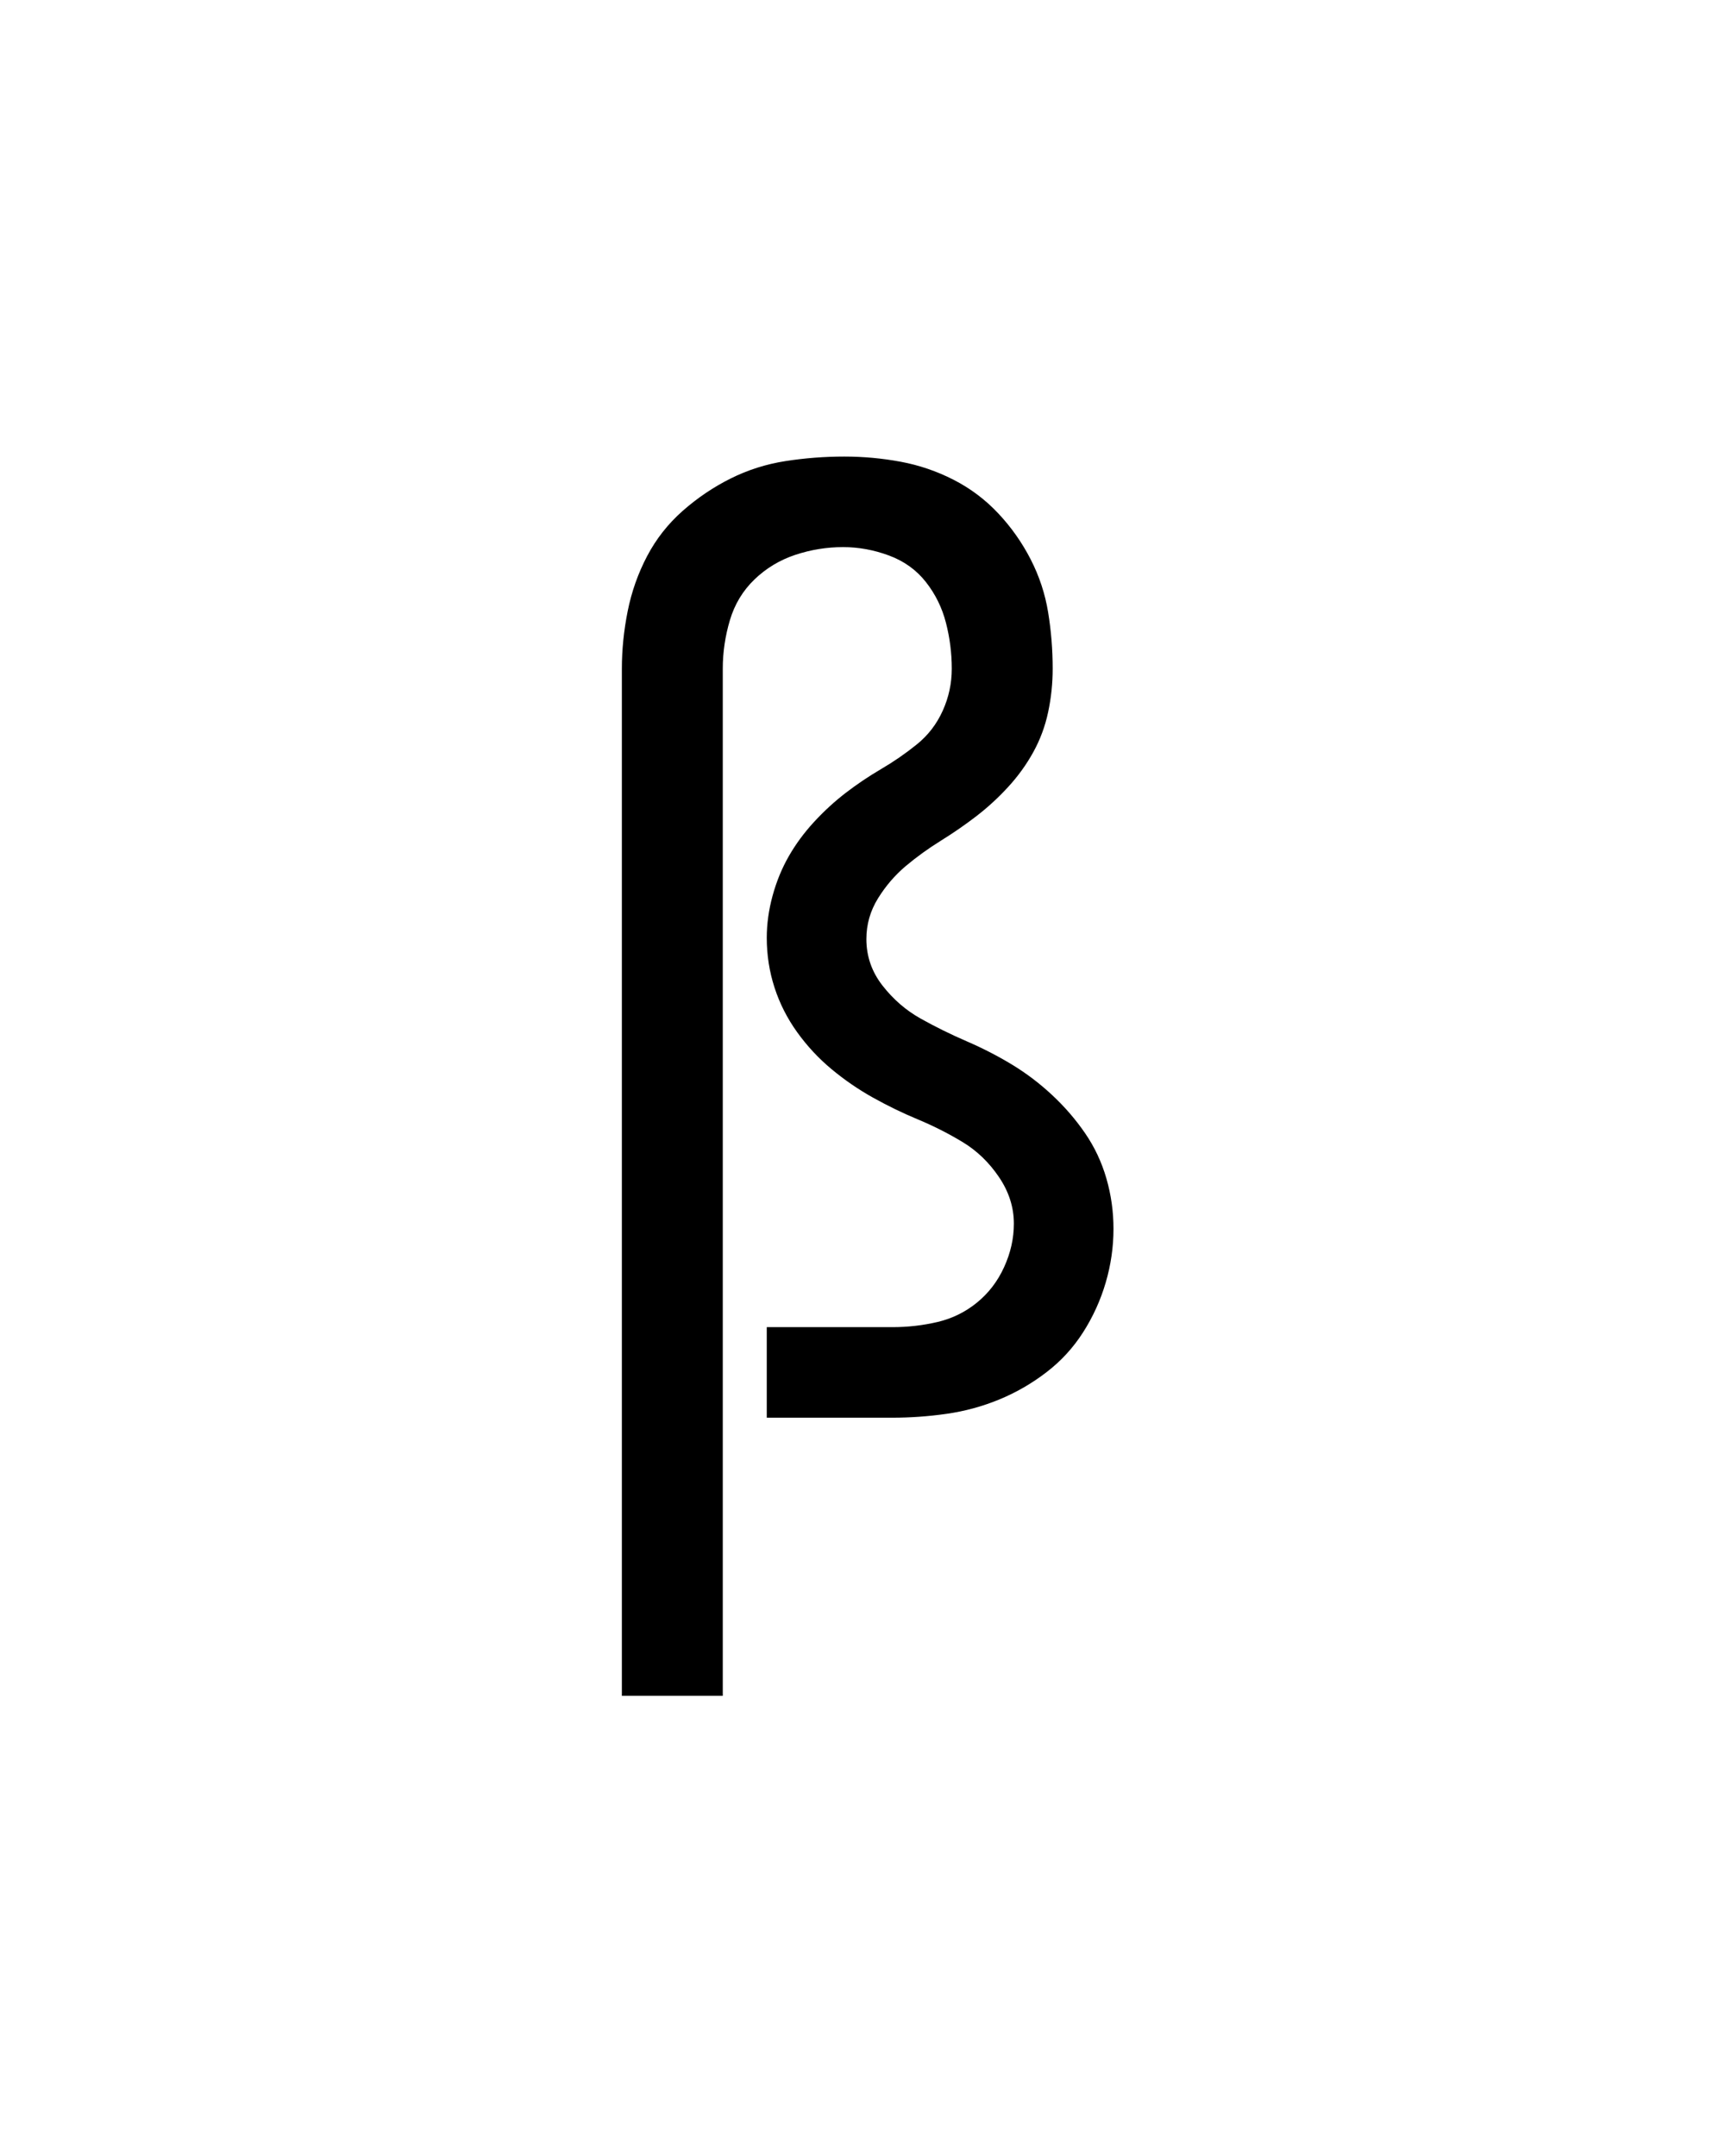 <svg xmlns="http://www.w3.org/2000/svg" height="160" viewBox="0 0 128 160" width="128"><defs><path d="M 64 215 L 64 -579 C 64 -593.667 65.5 -608.5 68.5 -623.5 C 71.5 -638.5 76.5 -652.667 83.5 -666 C 90.5 -679.333 99.667 -691 111 -701 C 122.333 -711 134.667 -719.333 148 -726 C 161.333 -732.667 175.5 -737.167 190.5 -739.5 C 205.5 -741.833 220.667 -743 236 -743 C 250.667 -743 265.167 -741.667 279.5 -739 C 293.833 -736.333 307.5 -731.667 320.5 -725 C 333.5 -718.333 345 -709.667 355 -699 C 365 -688.333 373.333 -676.5 380 -663.5 C 386.667 -650.5 391.167 -636.833 393.5 -622.5 C 395.833 -608.167 397 -593.667 397 -579 C 397 -567.667 395.833 -556.5 393.5 -545.5 C 391.167 -534.5 387.333 -524.167 382 -514.5 C 376.667 -504.833 370.167 -495.833 362.5 -487.5 C 354.833 -479.167 346.667 -471.667 338 -465 C 329.333 -458.333 320.167 -452 310.5 -446 C 300.833 -440 291.833 -433.5 283.5 -426.5 C 275.167 -419.5 268 -411.167 262 -401.5 C 256 -391.833 253 -381.333 253 -370 C 253 -356.667 257.167 -344.667 265.5 -334 C 273.833 -323.333 283.667 -314.833 295 -308.5 C 306.333 -302.167 318.167 -296.333 330.5 -291 C 342.833 -285.667 354.5 -279.667 365.5 -273 C 376.5 -266.333 386.833 -258.5 396.5 -249.5 C 406.167 -240.5 414.667 -230.667 422 -220 C 429.333 -209.333 434.833 -197.667 438.5 -185 C 442.167 -172.333 444 -159.333 444 -146 C 444 -132 442 -118.167 438 -104.5 C 434 -90.833 428.167 -78 420.5 -66 C 412.833 -54 403.333 -43.667 392 -35 C 380.667 -26.333 368.5 -19.333 355.5 -14 C 342.5 -8.667 329 -5 315 -3 C 301 -1 287 0 273 0 L 176 0 L 176 -70 L 273 -70 C 285 -70 296.667 -71.333 308 -74 C 319.333 -76.667 329.5 -81.667 338.5 -89 C 347.5 -96.333 354.5 -105.5 359.5 -116.5 C 364.5 -127.5 367 -138.667 367 -150 C 367 -162.667 363.167 -174.667 355.5 -186 C 347.833 -197.333 338.5 -206.333 327.5 -213 C 316.5 -219.667 305 -225.5 293 -230.5 C 281 -235.5 269.333 -241.167 258 -247.5 C 246.667 -253.833 236 -261.167 226 -269.5 C 216 -277.833 207.167 -287.333 199.5 -298 C 191.833 -308.667 186 -320.167 182 -332.5 C 178 -344.833 176 -357.667 176 -371 C 176 -381.667 177.5 -392.5 180.5 -403.5 C 183.5 -414.5 187.667 -424.667 193 -434 C 198.333 -443.333 204.833 -452.167 212.5 -460.5 C 220.167 -468.833 228.333 -476.333 237 -483 C 245.667 -489.667 254.833 -495.833 264.5 -501.5 C 274.167 -507.167 283.333 -513.5 292 -520.5 C 300.667 -527.5 307.333 -536.167 312 -546.5 C 316.667 -556.833 319 -567.667 319 -579 C 319 -591 317.5 -602.833 314.5 -614.5 C 311.5 -626.167 306.333 -636.667 299 -646 C 291.667 -655.333 282.167 -662.167 270.5 -666.5 C 258.833 -670.833 247 -673 235 -673 C 222.333 -673 210 -671 198 -667 C 186 -663 175.5 -656.667 166.5 -648 C 157.5 -639.333 151.167 -628.833 147.5 -616.5 C 143.833 -604.167 142 -591.667 142 -579 L 142 215 Z " id="path1"/></defs><g><g fill="#000000" transform="translate(40 105.21) rotate(0)"><use href="#path1" transform="translate(0 0) scale(0.096)"/></g></g></svg>